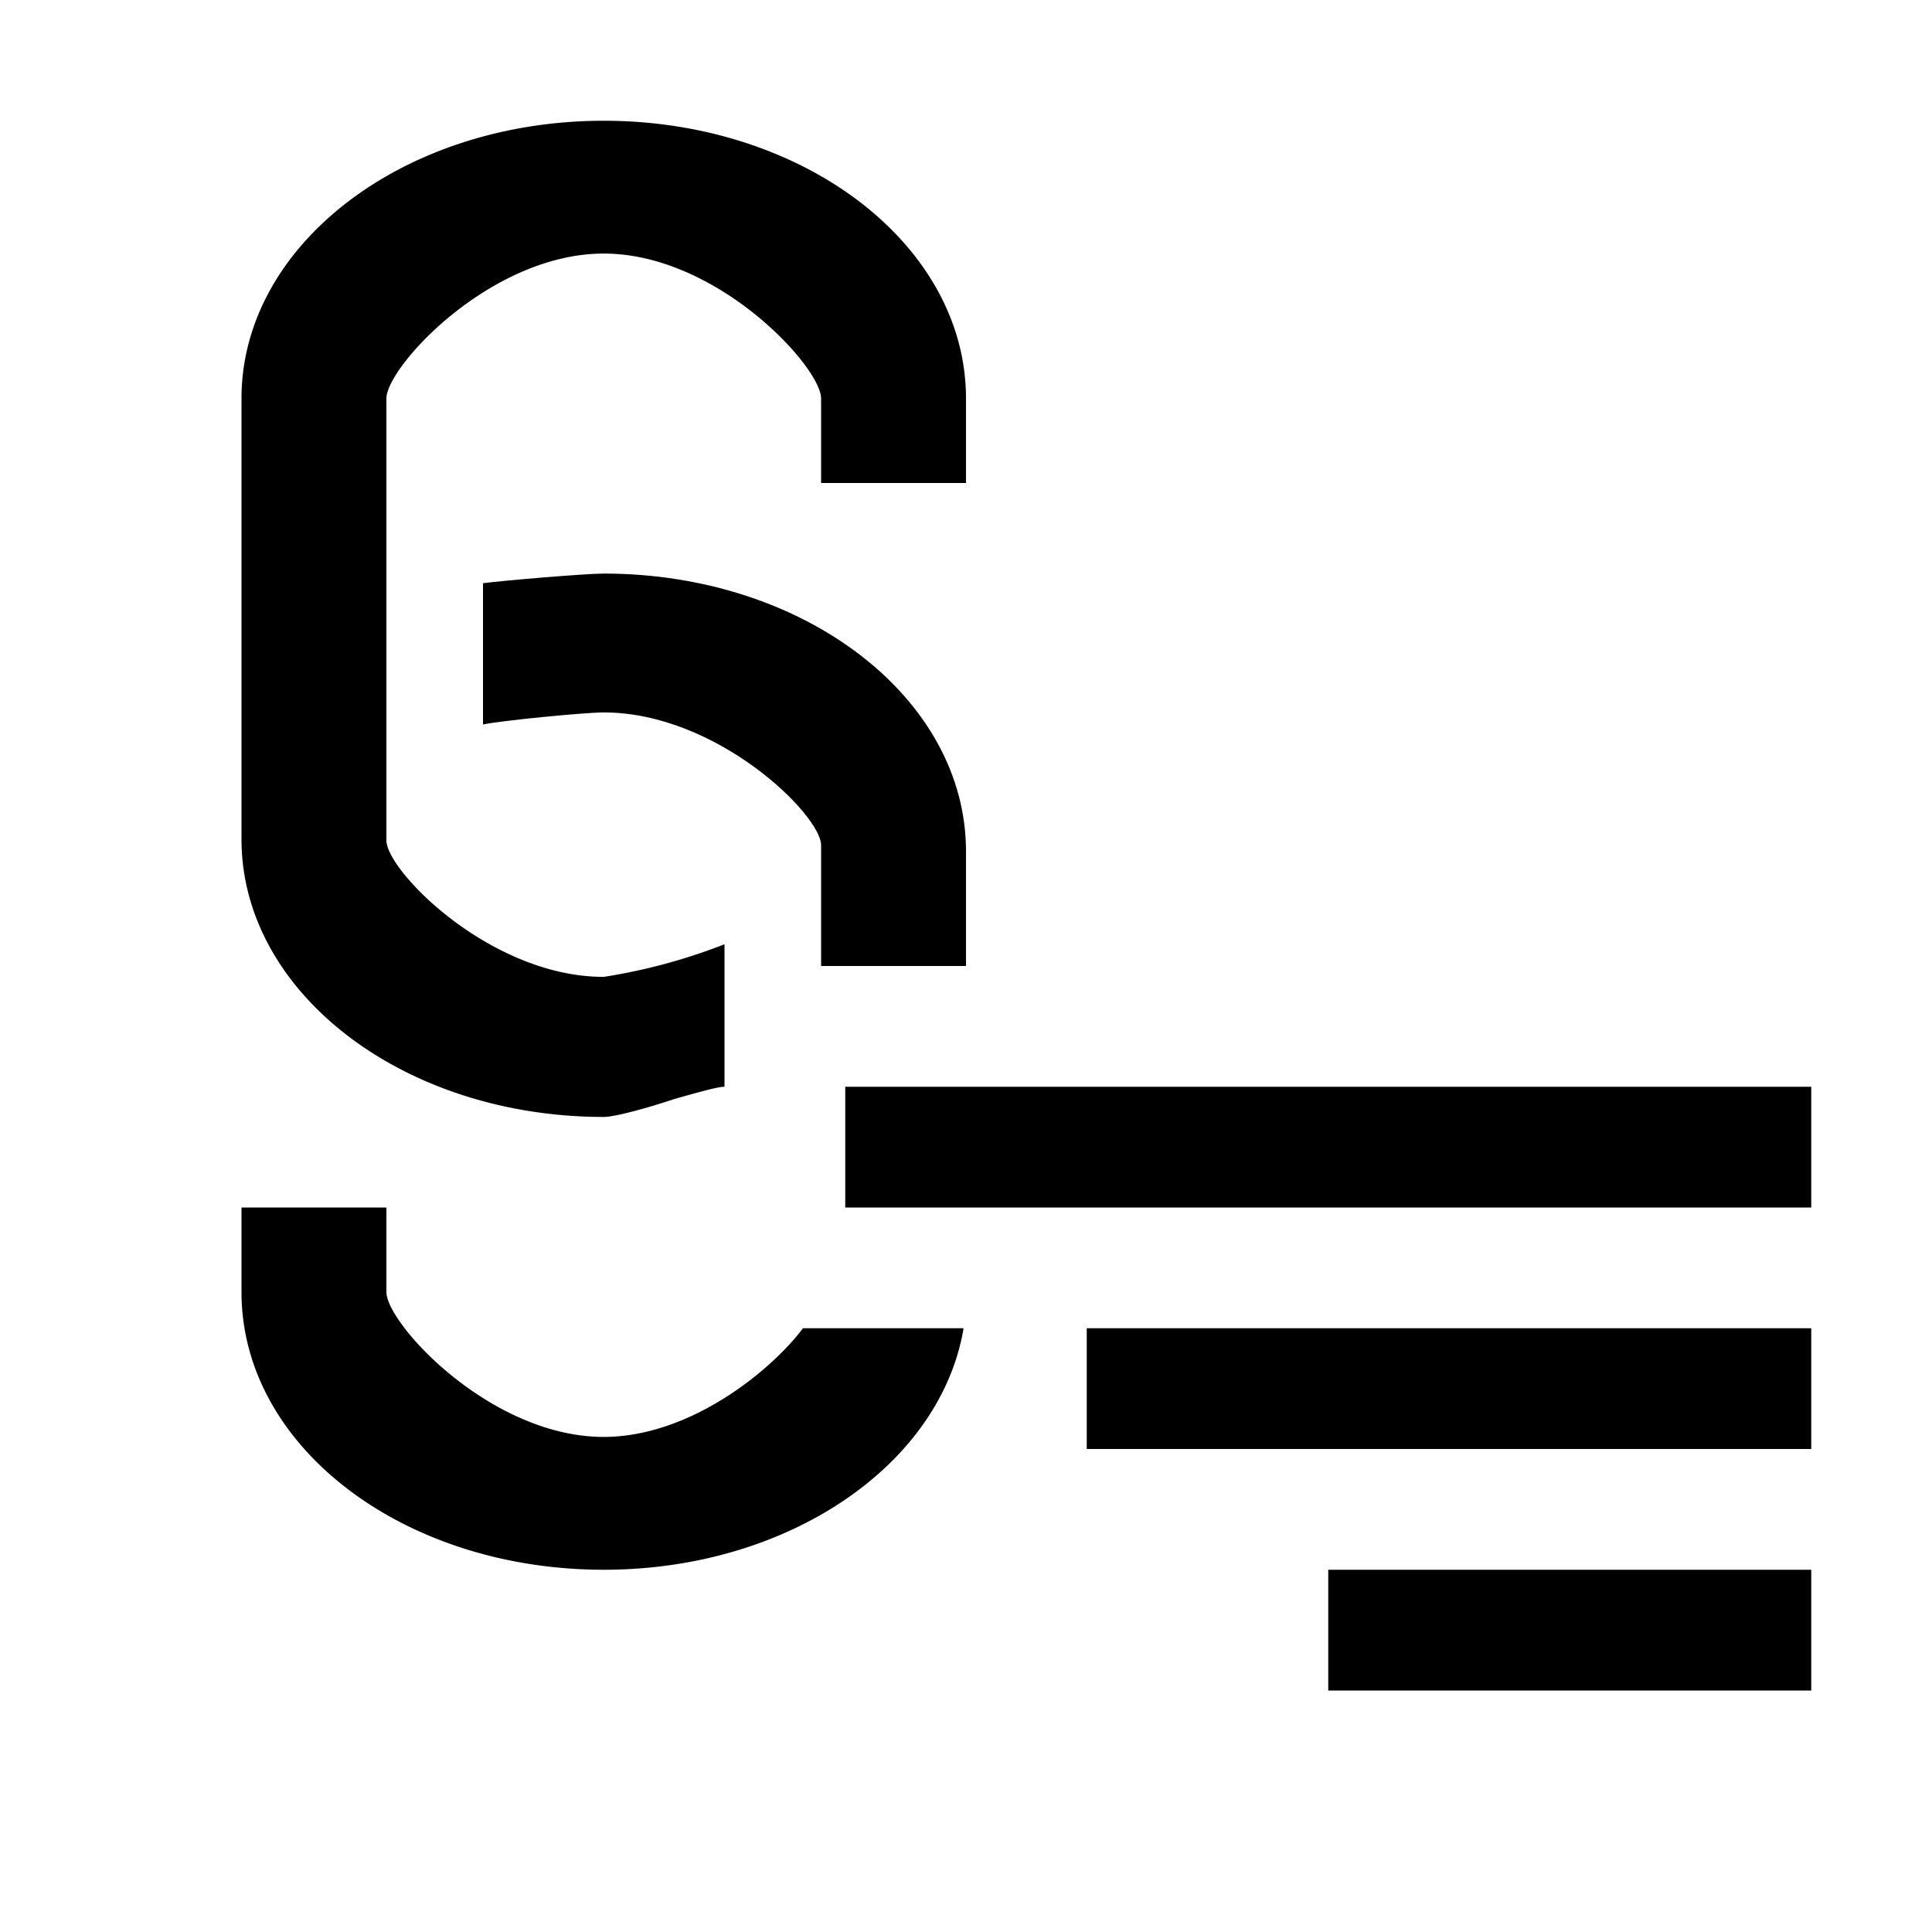 <svg id="icon_sort_url_des" viewBox="0 0 16 16" xmlns="http://www.w3.org/2000/svg"><path d="M5 2.1c-.94 0-1.8.94-1.8 1.2v3.66c0 .25.86 1.13 1.8 1.13a4.75 4.75 0 0 0 1-.27V9c-.06 0-.23.05-.41.1-.24.08-.5.15-.59.15-1.66 0-3-1.03-3-2.3V3.3C2 2.03 3.34 1 5 1s3 1.03 3 2.3V4H6.8v-.7c0-.26-.86-1.2-1.8-1.2ZM6.65 11c-.28.37-.95.9-1.65.9-.94 0-1.8-.94-1.8-1.2V10H2v.7C2 11.98 3.34 13 5 13c1.53 0 2.79-.87 2.98-2H6.65Z"/><path d="M8 7.04V8H6.8V7c0-.25-.86-1.1-1.8-1.1-.16 0-.87.07-1 .1V4.83c.14-.02.85-.08 1-.08 1.66 0 3 1.03 3 2.3ZM7 9h8v1H7V9ZM9 11h6v1H9v-1ZM11 13h4v1h-4v-1Z"/></svg>